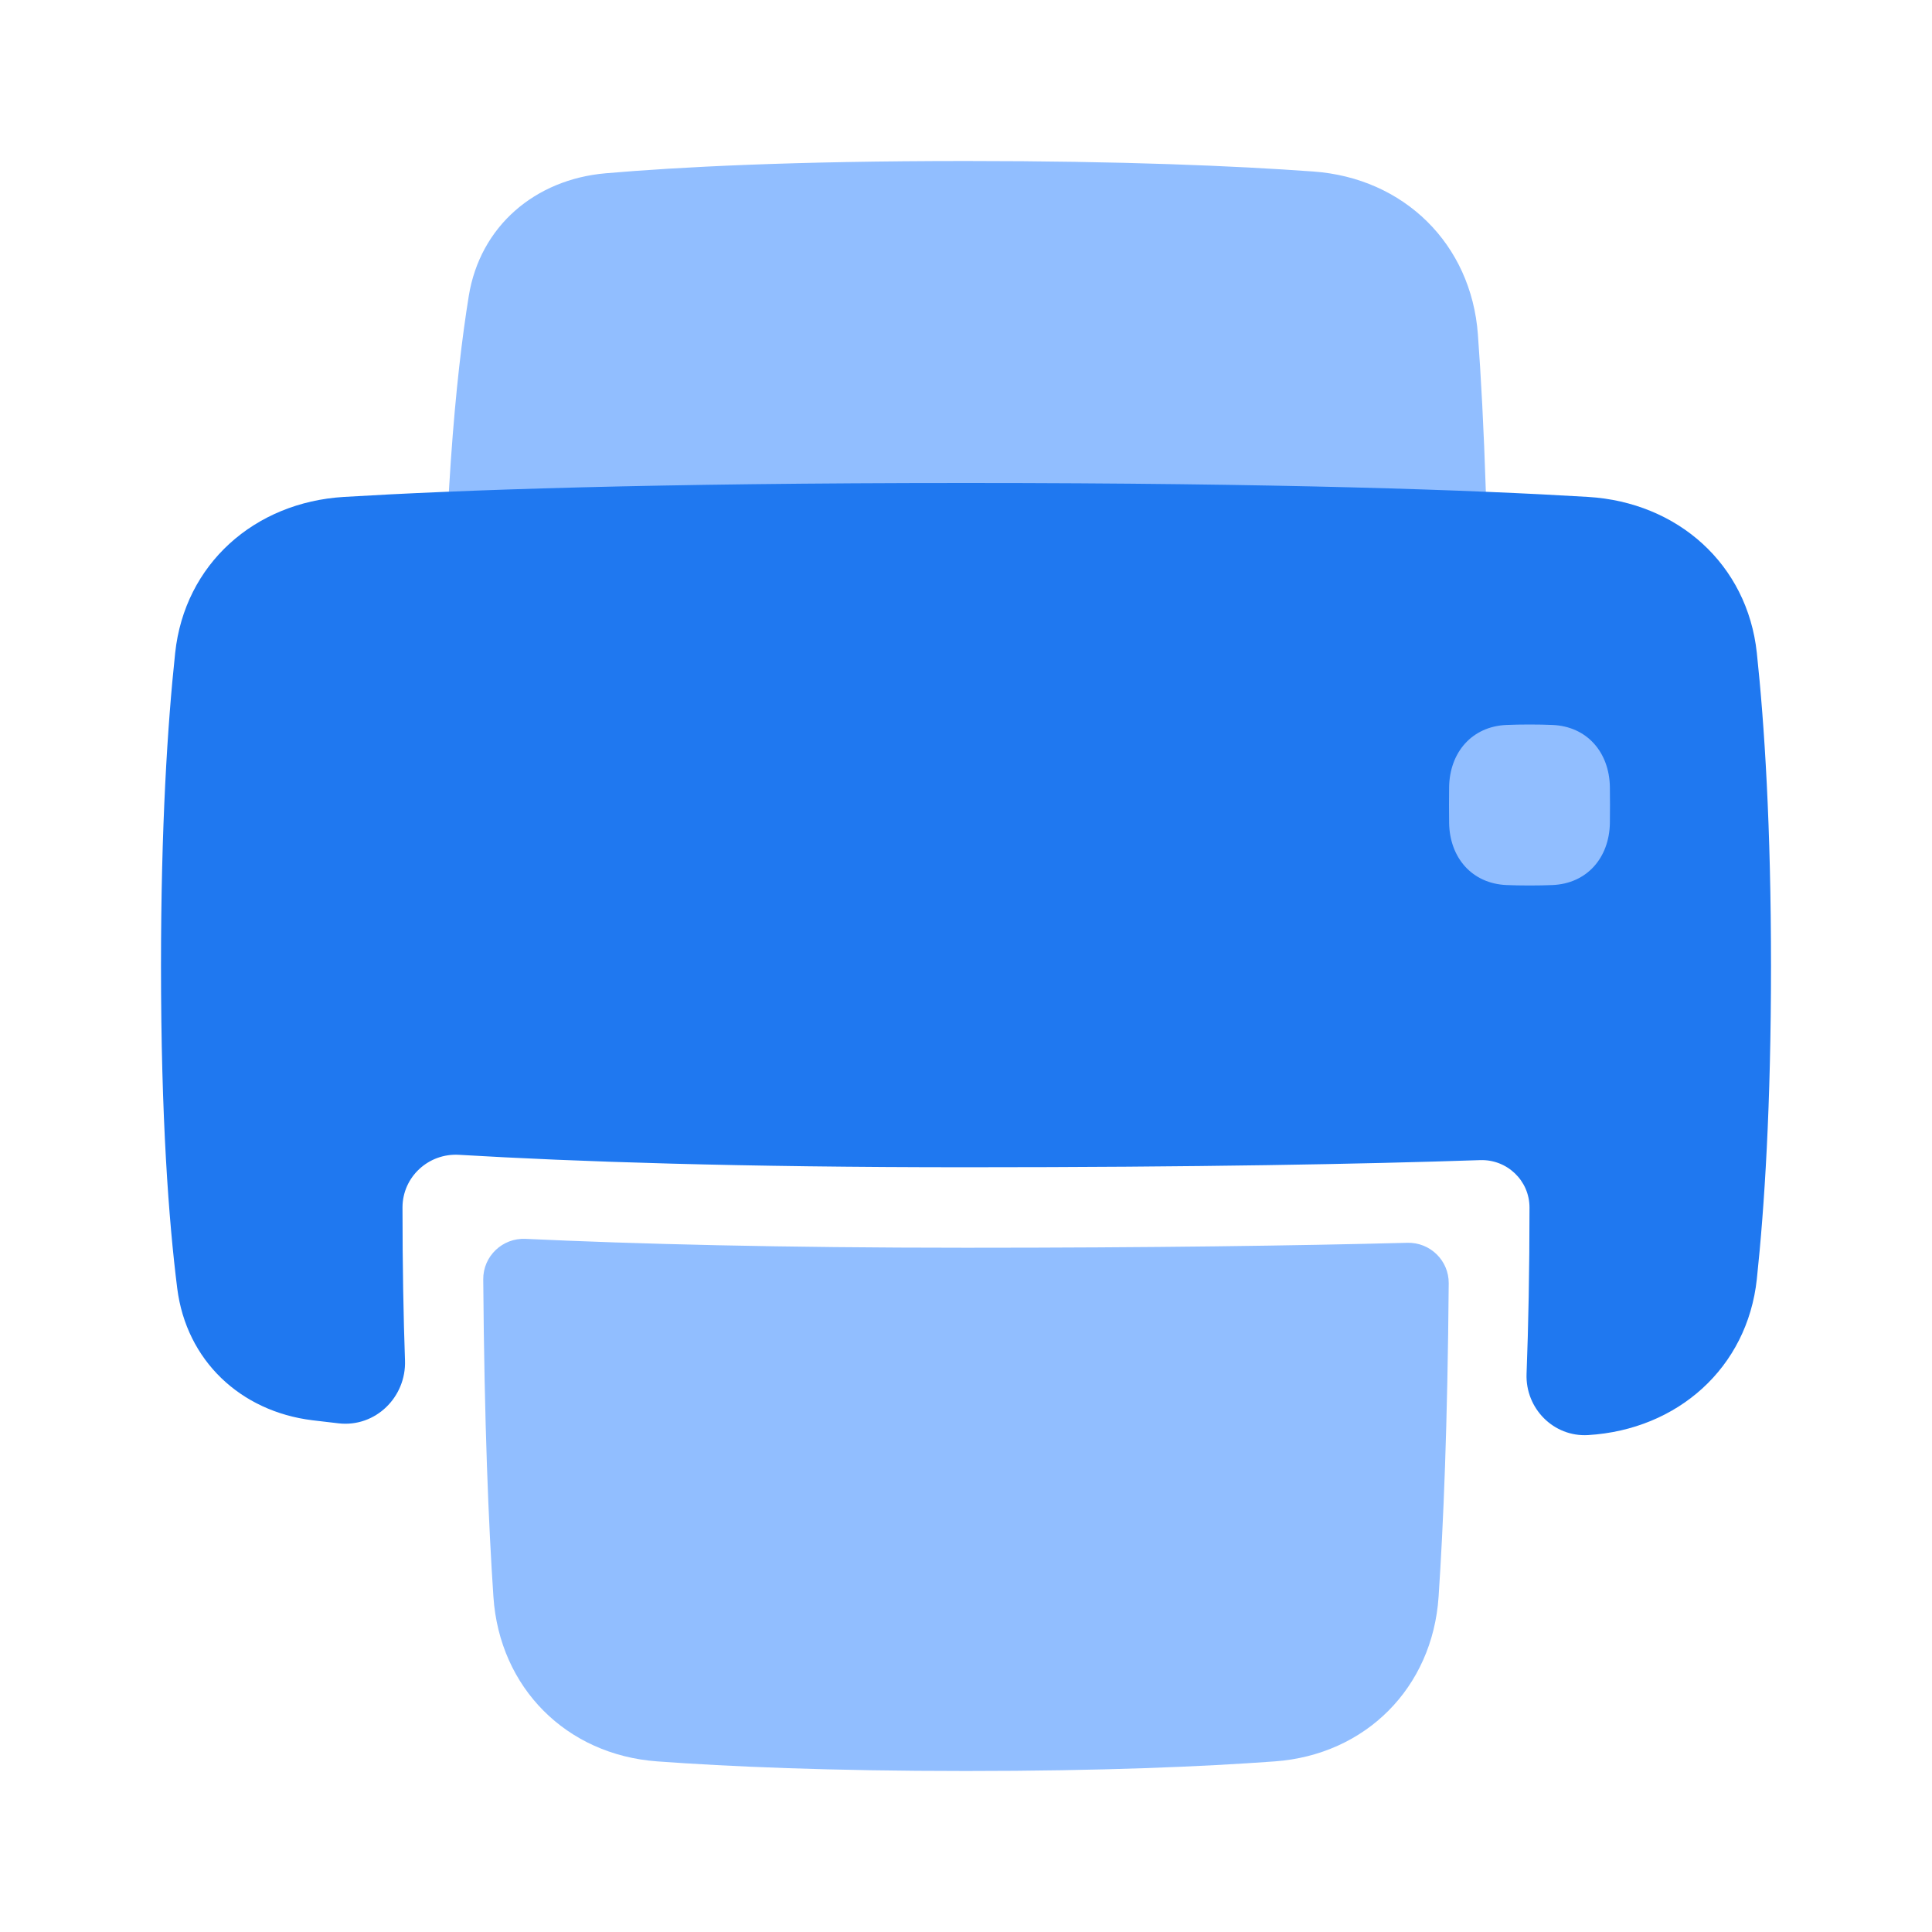 <svg viewBox="0 0 24 24" fill="none" xmlns="http://www.w3.org/2000/svg">




<g transform="matrix(0.5,0,0,0.5,0,0)"><path d="M36.718 8.31C36.869 10.363 37 13.455 37 18L11 18C11 12.687 11.322 9.359 11.646 7.356C11.927 5.619 13.294 4.457 15.048 4.305C16.857 4.149 19.704 4 24 4C27.884 4 30.689 4.121 32.628 4.261C34.879 4.422 36.553 6.06 36.718 8.31Z" fill="#91BEFF"></path><path fill-rule="evenodd" clip-rule="evenodd" d="M7.761 35.286C5.97 35.065 4.629 33.798 4.403 32.007C4.192 30.329 4 27.768 4 24C4 20.538 4.162 18.004 4.352 16.222C4.588 14.012 6.325 12.48 8.543 12.346C11.374 12.175 16.183 12 24 12C31.817 12 36.626 12.175 39.457 12.346C41.675 12.48 43.412 14.012 43.648 16.222C43.838 18.004 44 20.538 44 24C44 27.462 43.838 29.996 43.648 31.778C43.412 33.987 41.675 35.52 39.457 35.654V35.654C38.599 35.706 37.895 34.992 37.927 34.133C37.972 32.953 38 31.583 38 30C38 29.331 37.442 28.8 36.773 28.823C33.868 28.921 29.747 29 24 29C18.369 29 14.299 28.863 11.404 28.691C10.646 28.646 10 29.241 10 30C10 31.455 10.024 32.714 10.062 33.799C10.095 34.713 9.327 35.464 8.418 35.363C8.185 35.337 7.967 35.311 7.761 35.286Z" fill="#1F78F0"></path><path fill-rule="evenodd" clip-rule="evenodd" d="M12.006 31.785C12.002 31.21 12.484 30.752 13.058 30.779C15.792 30.907 19.368 31 24 31C28.645 31 32.228 30.948 34.965 30.877C35.53 30.862 35.997 31.317 35.993 31.882C35.965 35.407 35.859 37.919 35.741 39.674C35.589 41.931 33.929 43.597 31.673 43.761C29.896 43.891 27.395 44 24 44C20.605 44 18.103 43.891 16.327 43.761C14.071 43.597 12.411 41.931 12.259 39.674C12.139 37.903 12.033 35.361 12.006 31.785Z" fill="#91BEFF"></path><path d="M36.003 19.553C36.017 18.69 36.572 18.045 37.434 18.011C37.603 18.004 37.791 18 38 18C38.209 18 38.397 18.004 38.566 18.011C39.428 18.045 39.983 18.69 39.997 19.553C39.999 19.689 40 19.837 40 20C40 20.163 39.999 20.311 39.997 20.447C39.983 21.31 39.428 21.955 38.566 21.989C38.397 21.996 38.209 22 38 22C37.791 22 37.603 21.996 37.434 21.989C36.572 21.955 36.017 21.31 36.003 20.447C36.001 20.311 36 20.163 36 20C36 19.837 36.001 19.689 36.003 19.553Z" fill="#91BEFF"></path></g></svg>